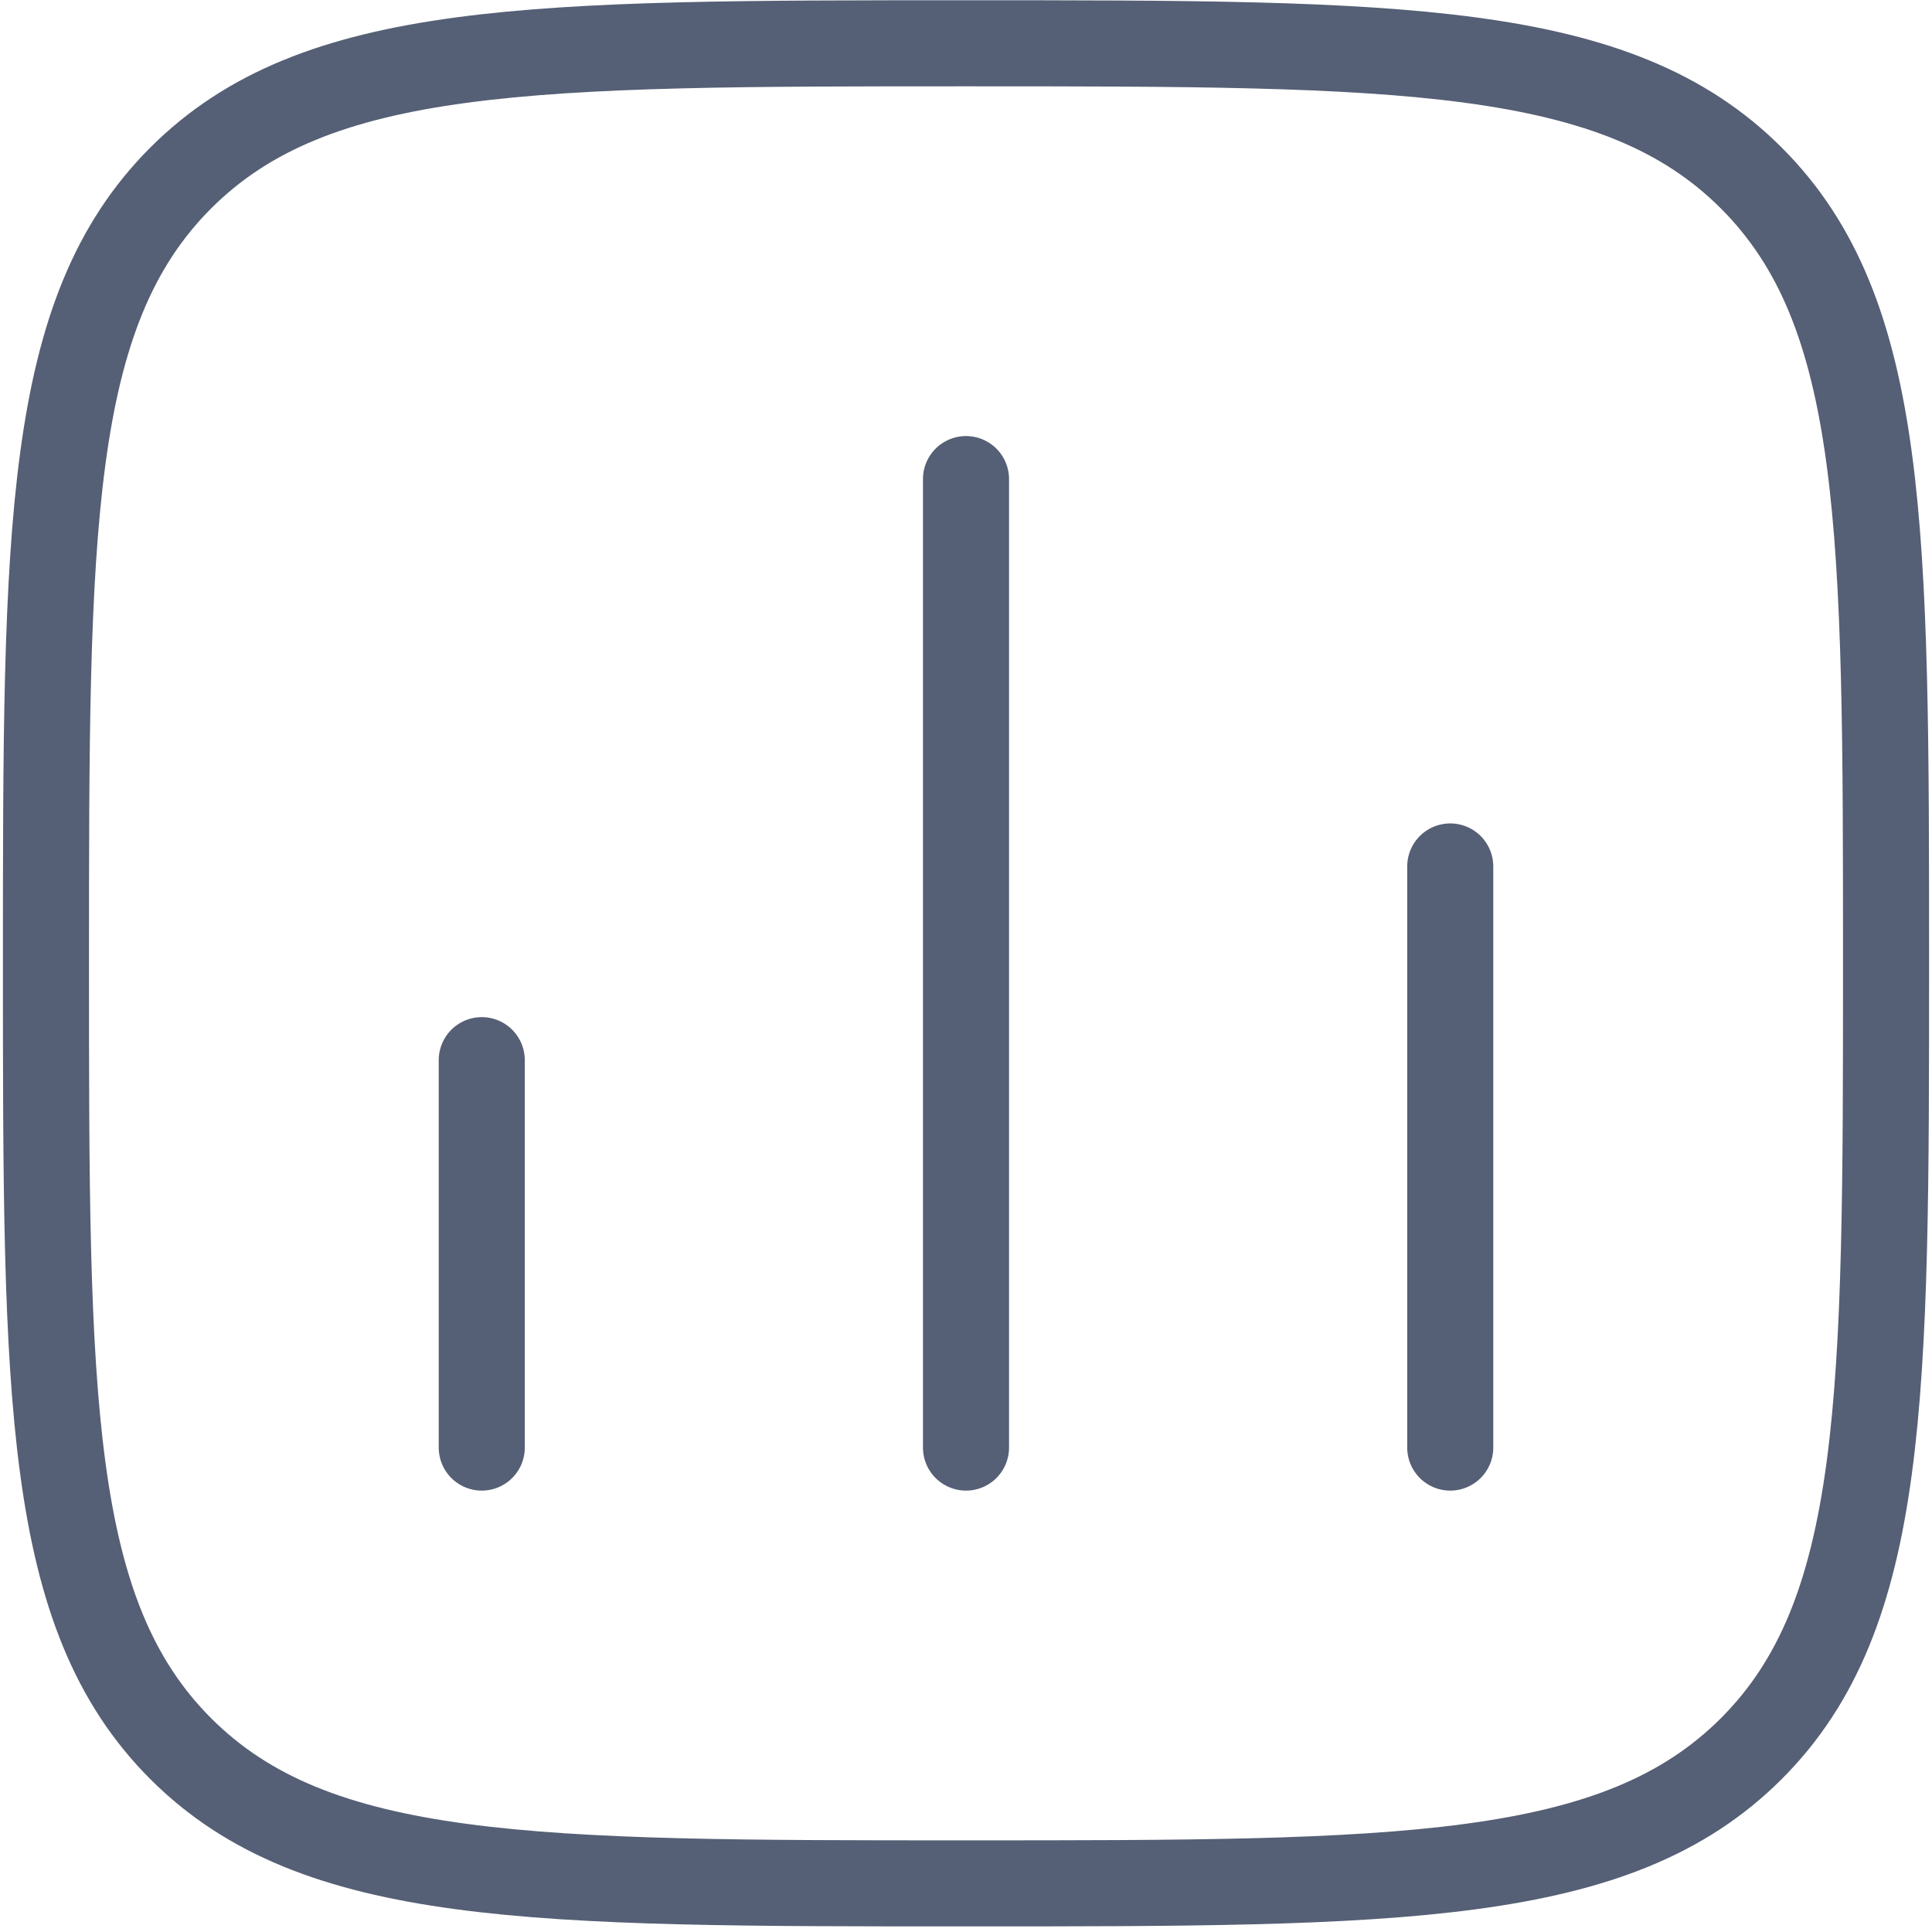<svg width="42" height="42" viewBox="0 0 42 42" fill="none" xmlns="http://www.w3.org/2000/svg">
<path d="M10.473 31.469L10.473 23.047" stroke="#555F75" stroke-width="1.871" stroke-linecap="round"/>
<path d="M21 31.469L21 10.415" stroke="#555F75" stroke-width="1.871" stroke-linecap="round"/>
<path d="M31.527 31.469L31.527 18.836" stroke="#555F75" stroke-width="1.871" stroke-linecap="round"/>
<path d="M0.999 20.942C0.999 11.513 0.999 6.799 3.928 3.87C6.857 0.941 11.572 0.941 21 0.941C30.429 0.941 35.143 0.941 38.072 3.87C41.001 6.799 41.001 11.513 41.001 20.942C41.001 30.37 41.001 35.085 38.072 38.014C35.143 40.943 30.429 40.943 21 40.943C11.572 40.943 6.857 40.943 3.928 38.014C0.999 35.085 0.999 30.37 0.999 20.942Z" stroke="#555F75" stroke-width="1.871" stroke-linejoin="round"/>
</svg>
